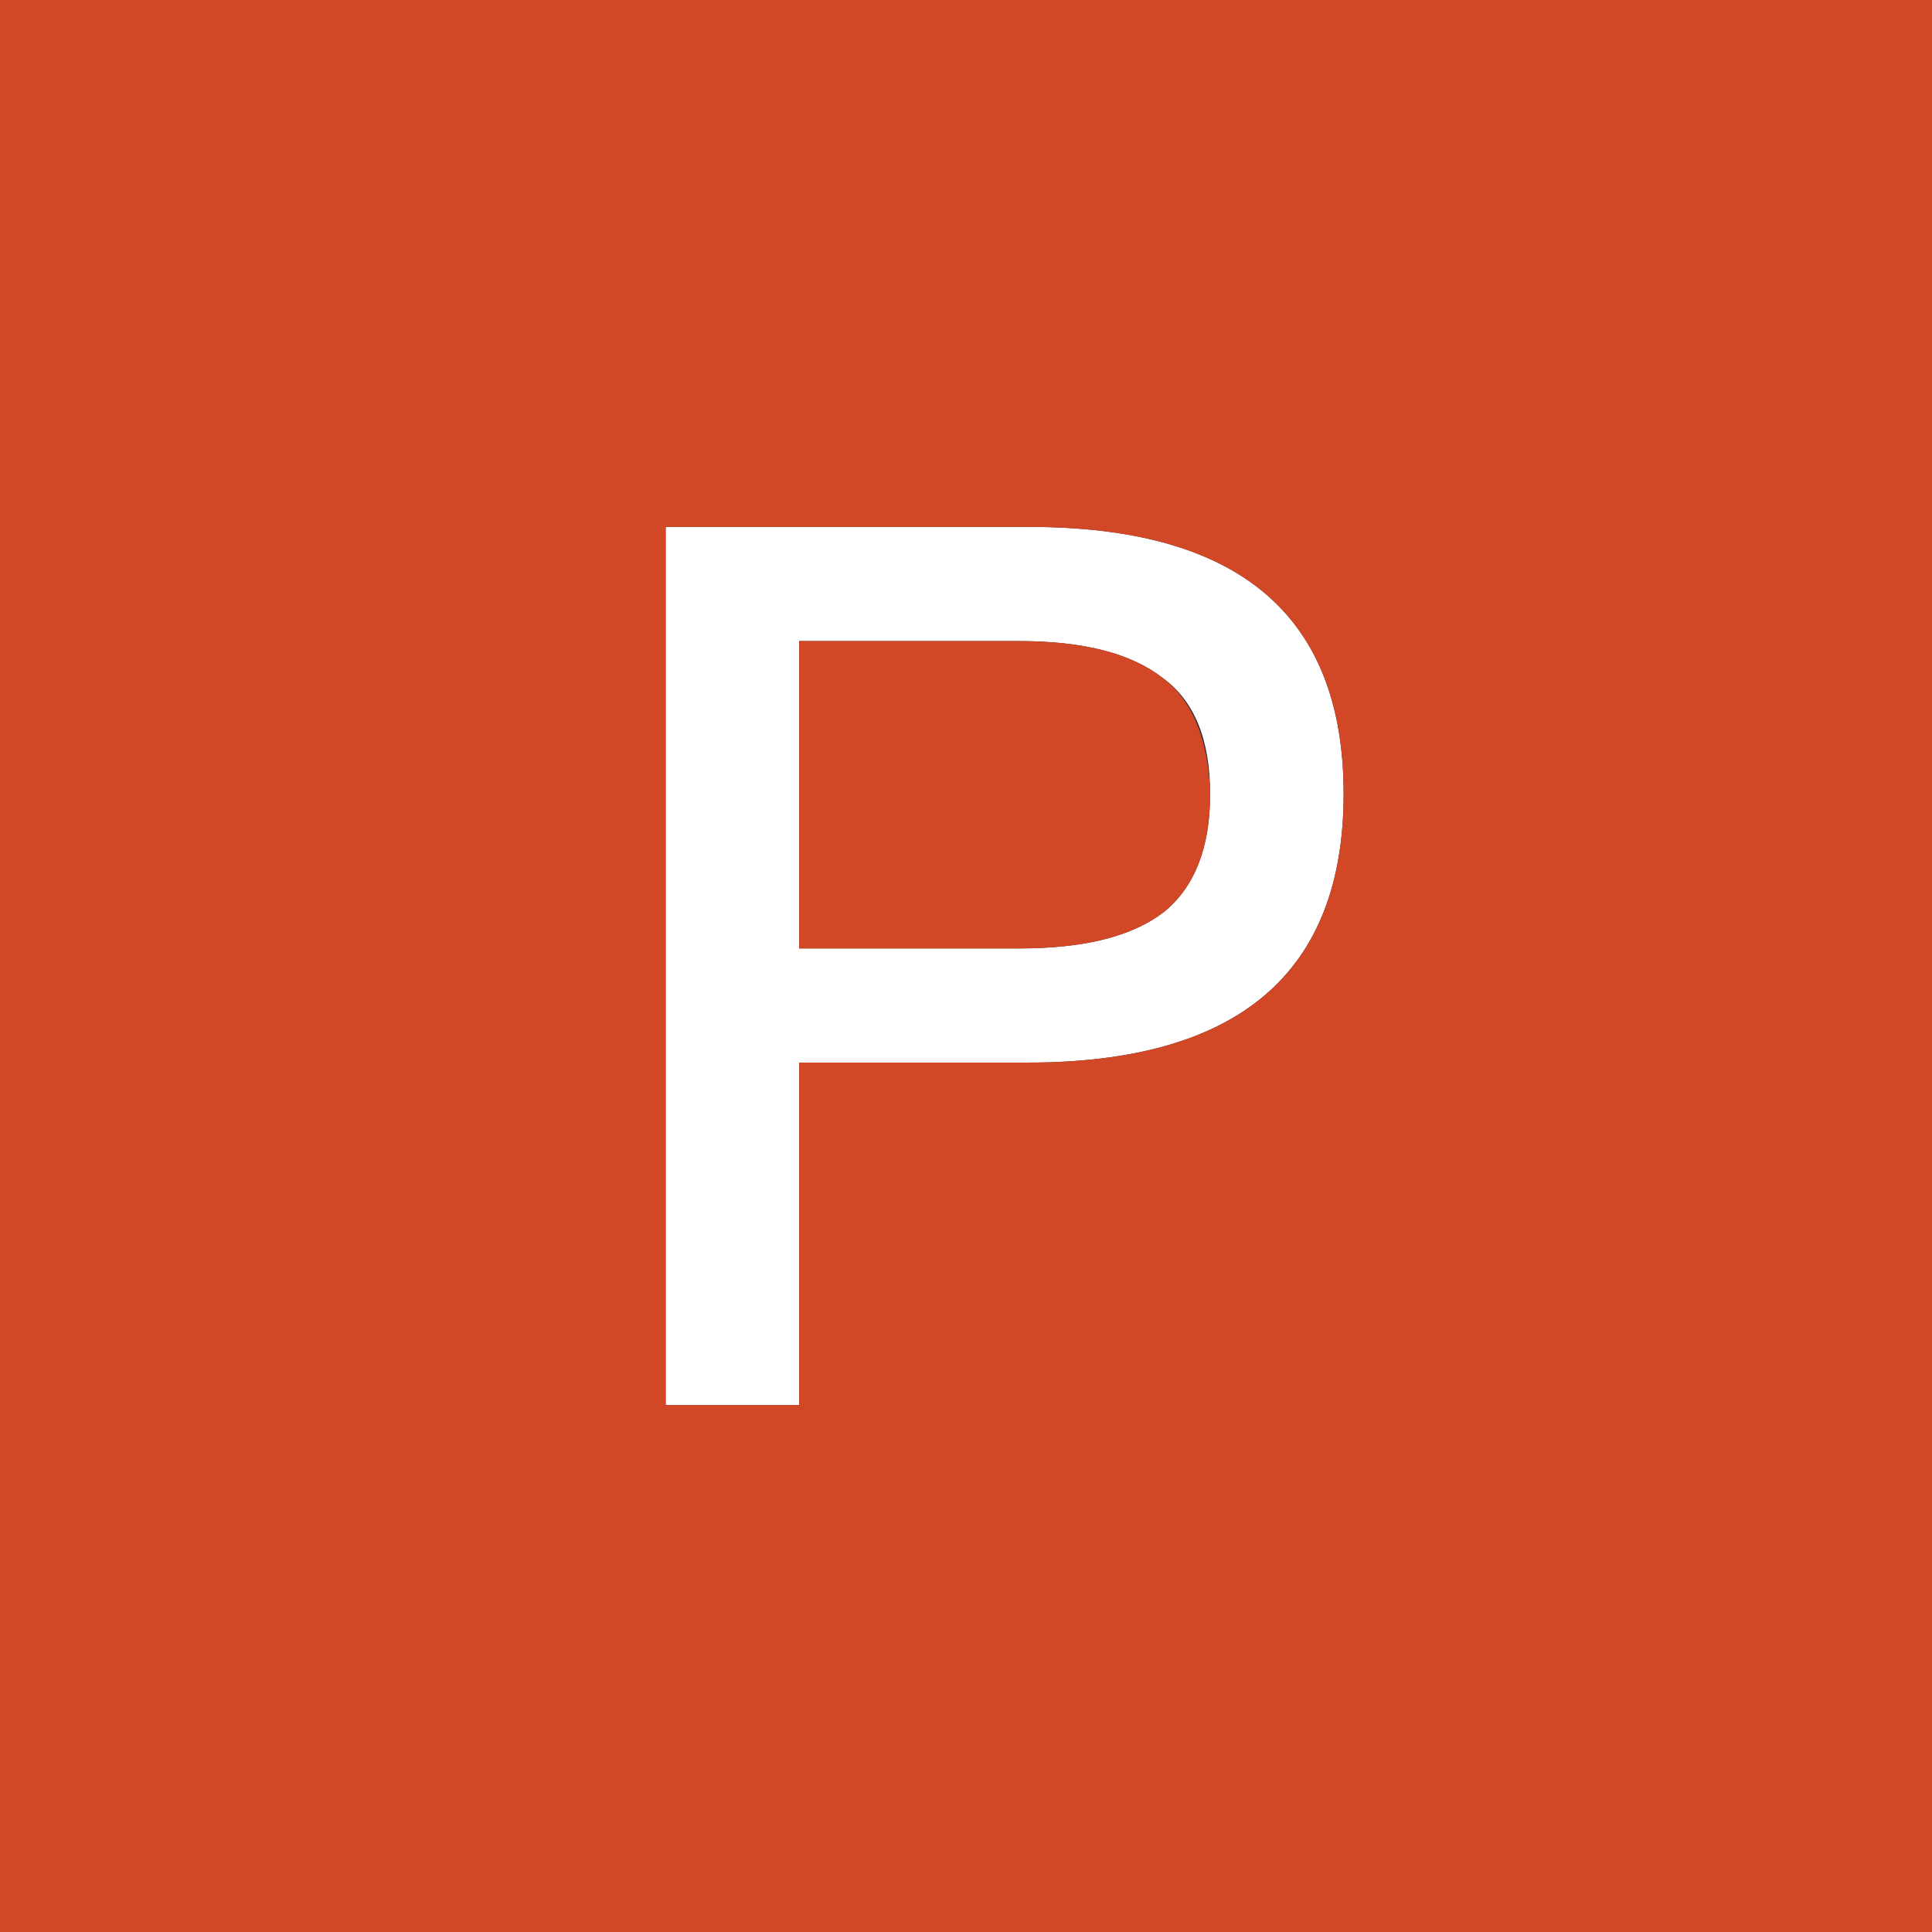 <?xml version="1.0" standalone="no"?><!DOCTYPE svg PUBLIC "-//W3C//DTD SVG 1.1//EN" "http://www.w3.org/Graphics/SVG/1.1/DTD/svg11.dtd"><svg t="1564374436115" class="icon" viewBox="0 0 1024 1024" version="1.1" xmlns="http://www.w3.org/2000/svg" p-id="2321" xmlns:xlink="http://www.w3.org/1999/xlink" width="128" height="128"><rect x="0" y="0" width="1024" height="1024" fill="#333333" stroke="none"/><defs><style type="text/css"></style></defs><path d="M545.513 279.273c110.778 0 166.633 46.545 166.633 141.498s-55.855 142.429-167.564 142.429h-121.018V744.727h-70.749V279.273h192.698zM423.564 502.691H539.927c35.375 0 60.509-6.516 77.265-19.549 15.825-13.033 24.204-33.513 24.204-62.371s-8.378-49.338-25.135-61.44c-16.756-13.033-41.891-19.549-76.335-19.549H423.564V502.691z" fill="#FFFFFF" p-id="2322"></path><path d="M616.262 359.331c-16.756-13.033-41.891-19.549-76.335-19.549H423.564V502.691H539.927c35.375 0 60.509-6.516 77.265-19.549 15.825-13.033 24.204-33.513 24.204-62.371-0.931-28.858-9.309-49.338-25.135-61.44z" fill="#D24726" p-id="2323"></path><path d="M0 0v1024h1024V0H0z m544.582 563.2h-121.018V744.727h-70.749V279.273h192.698c110.778 0 166.633 46.545 166.633 141.498s-55.855 142.429-167.564 142.429z" fill="#D24726" p-id="2324"></path></svg>